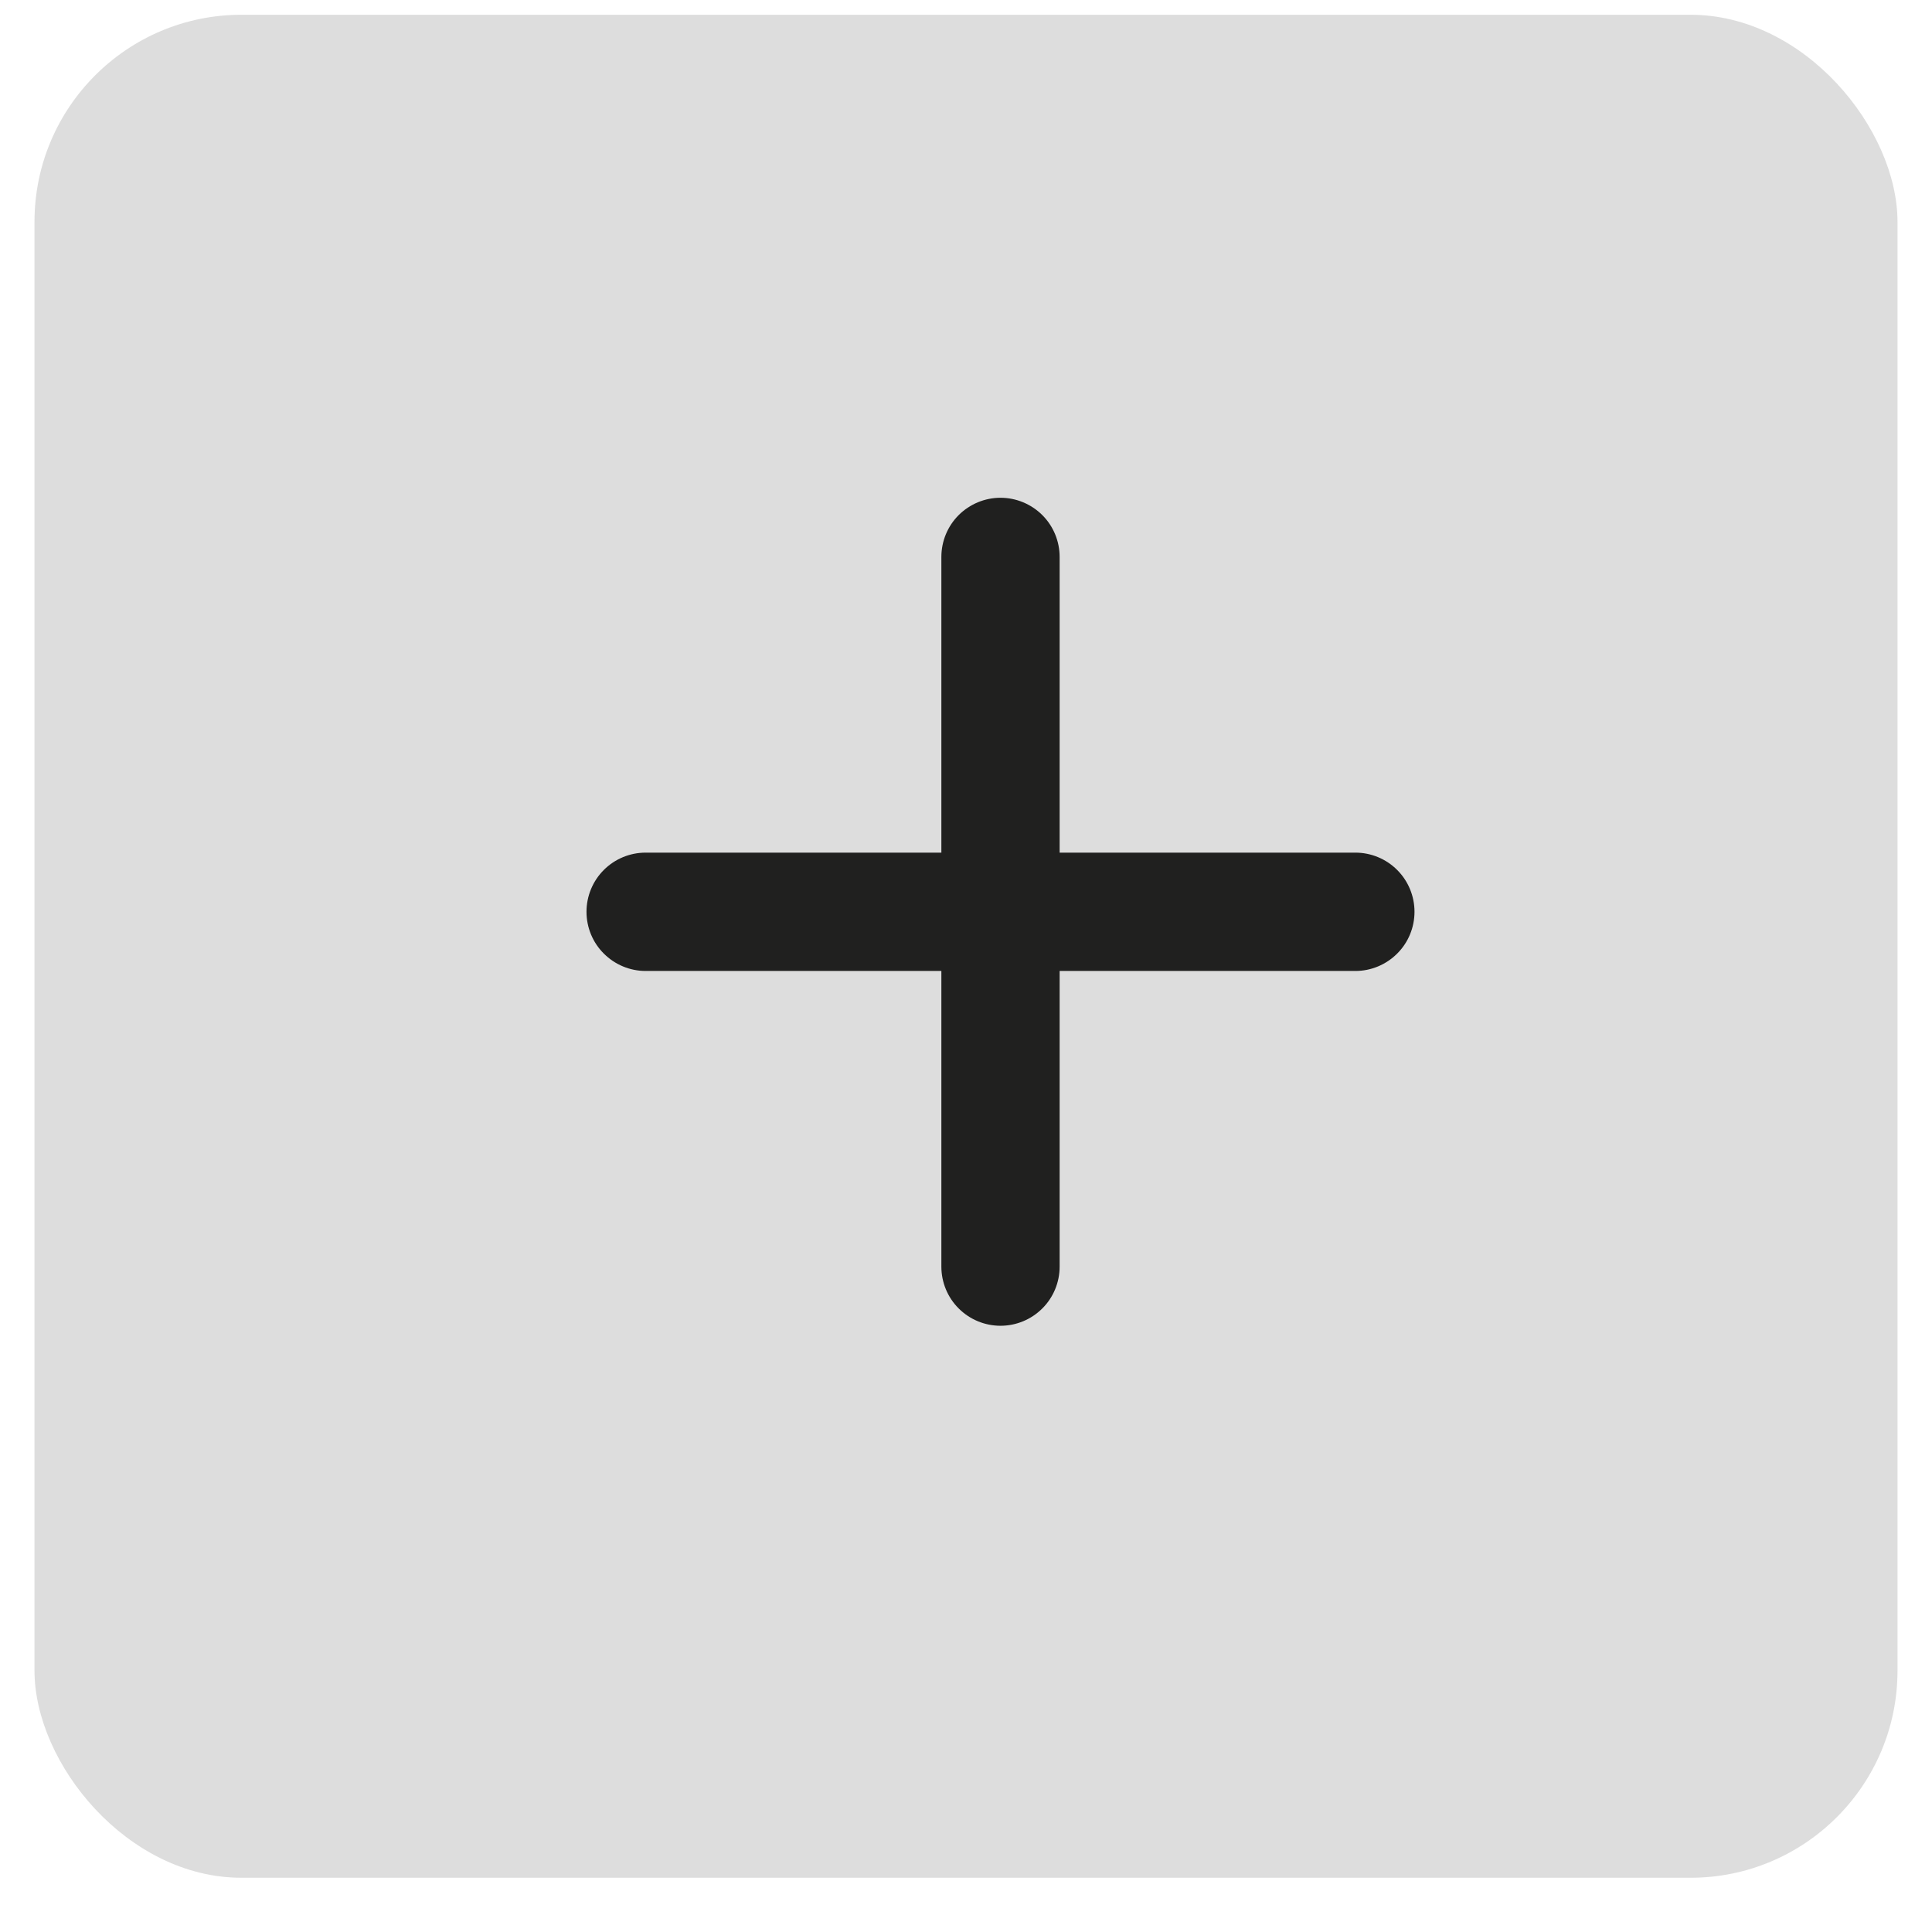 <svg width="28" height="28" viewBox="0 0 28 28" fill="none" xmlns="http://www.w3.org/2000/svg">
<g id="Component 38">
<rect id="Rectangle 59" x="0.5" y="0.214" width="27" height="27" rx="3" fill="#20201F" fill-opacity="0.15"/>
<path id="Vector" d="M19.643 14.072H15.357V18.357C15.357 18.584 15.267 18.803 15.106 18.963C14.945 19.124 14.727 19.214 14.5 19.214C14.273 19.214 14.055 19.124 13.894 18.963C13.733 18.803 13.643 18.584 13.643 18.357V14.072H9.357C9.13 14.072 8.912 13.981 8.751 13.82C8.59 13.66 8.5 13.442 8.5 13.214C8.5 12.987 8.59 12.769 8.751 12.608C8.912 12.447 9.13 12.357 9.357 12.357H13.643V8.072C13.643 7.844 13.733 7.626 13.894 7.465C14.055 7.305 14.273 7.214 14.5 7.214C14.727 7.214 14.945 7.305 15.106 7.465C15.267 7.626 15.357 7.844 15.357 8.072V12.357H19.643C19.87 12.357 20.088 12.447 20.249 12.608C20.41 12.769 20.5 12.987 20.5 13.214C20.5 13.442 20.41 13.66 20.249 13.82C20.088 13.981 19.87 14.072 19.643 14.072Z" fill="#20201F"/>
</g>
</svg>
